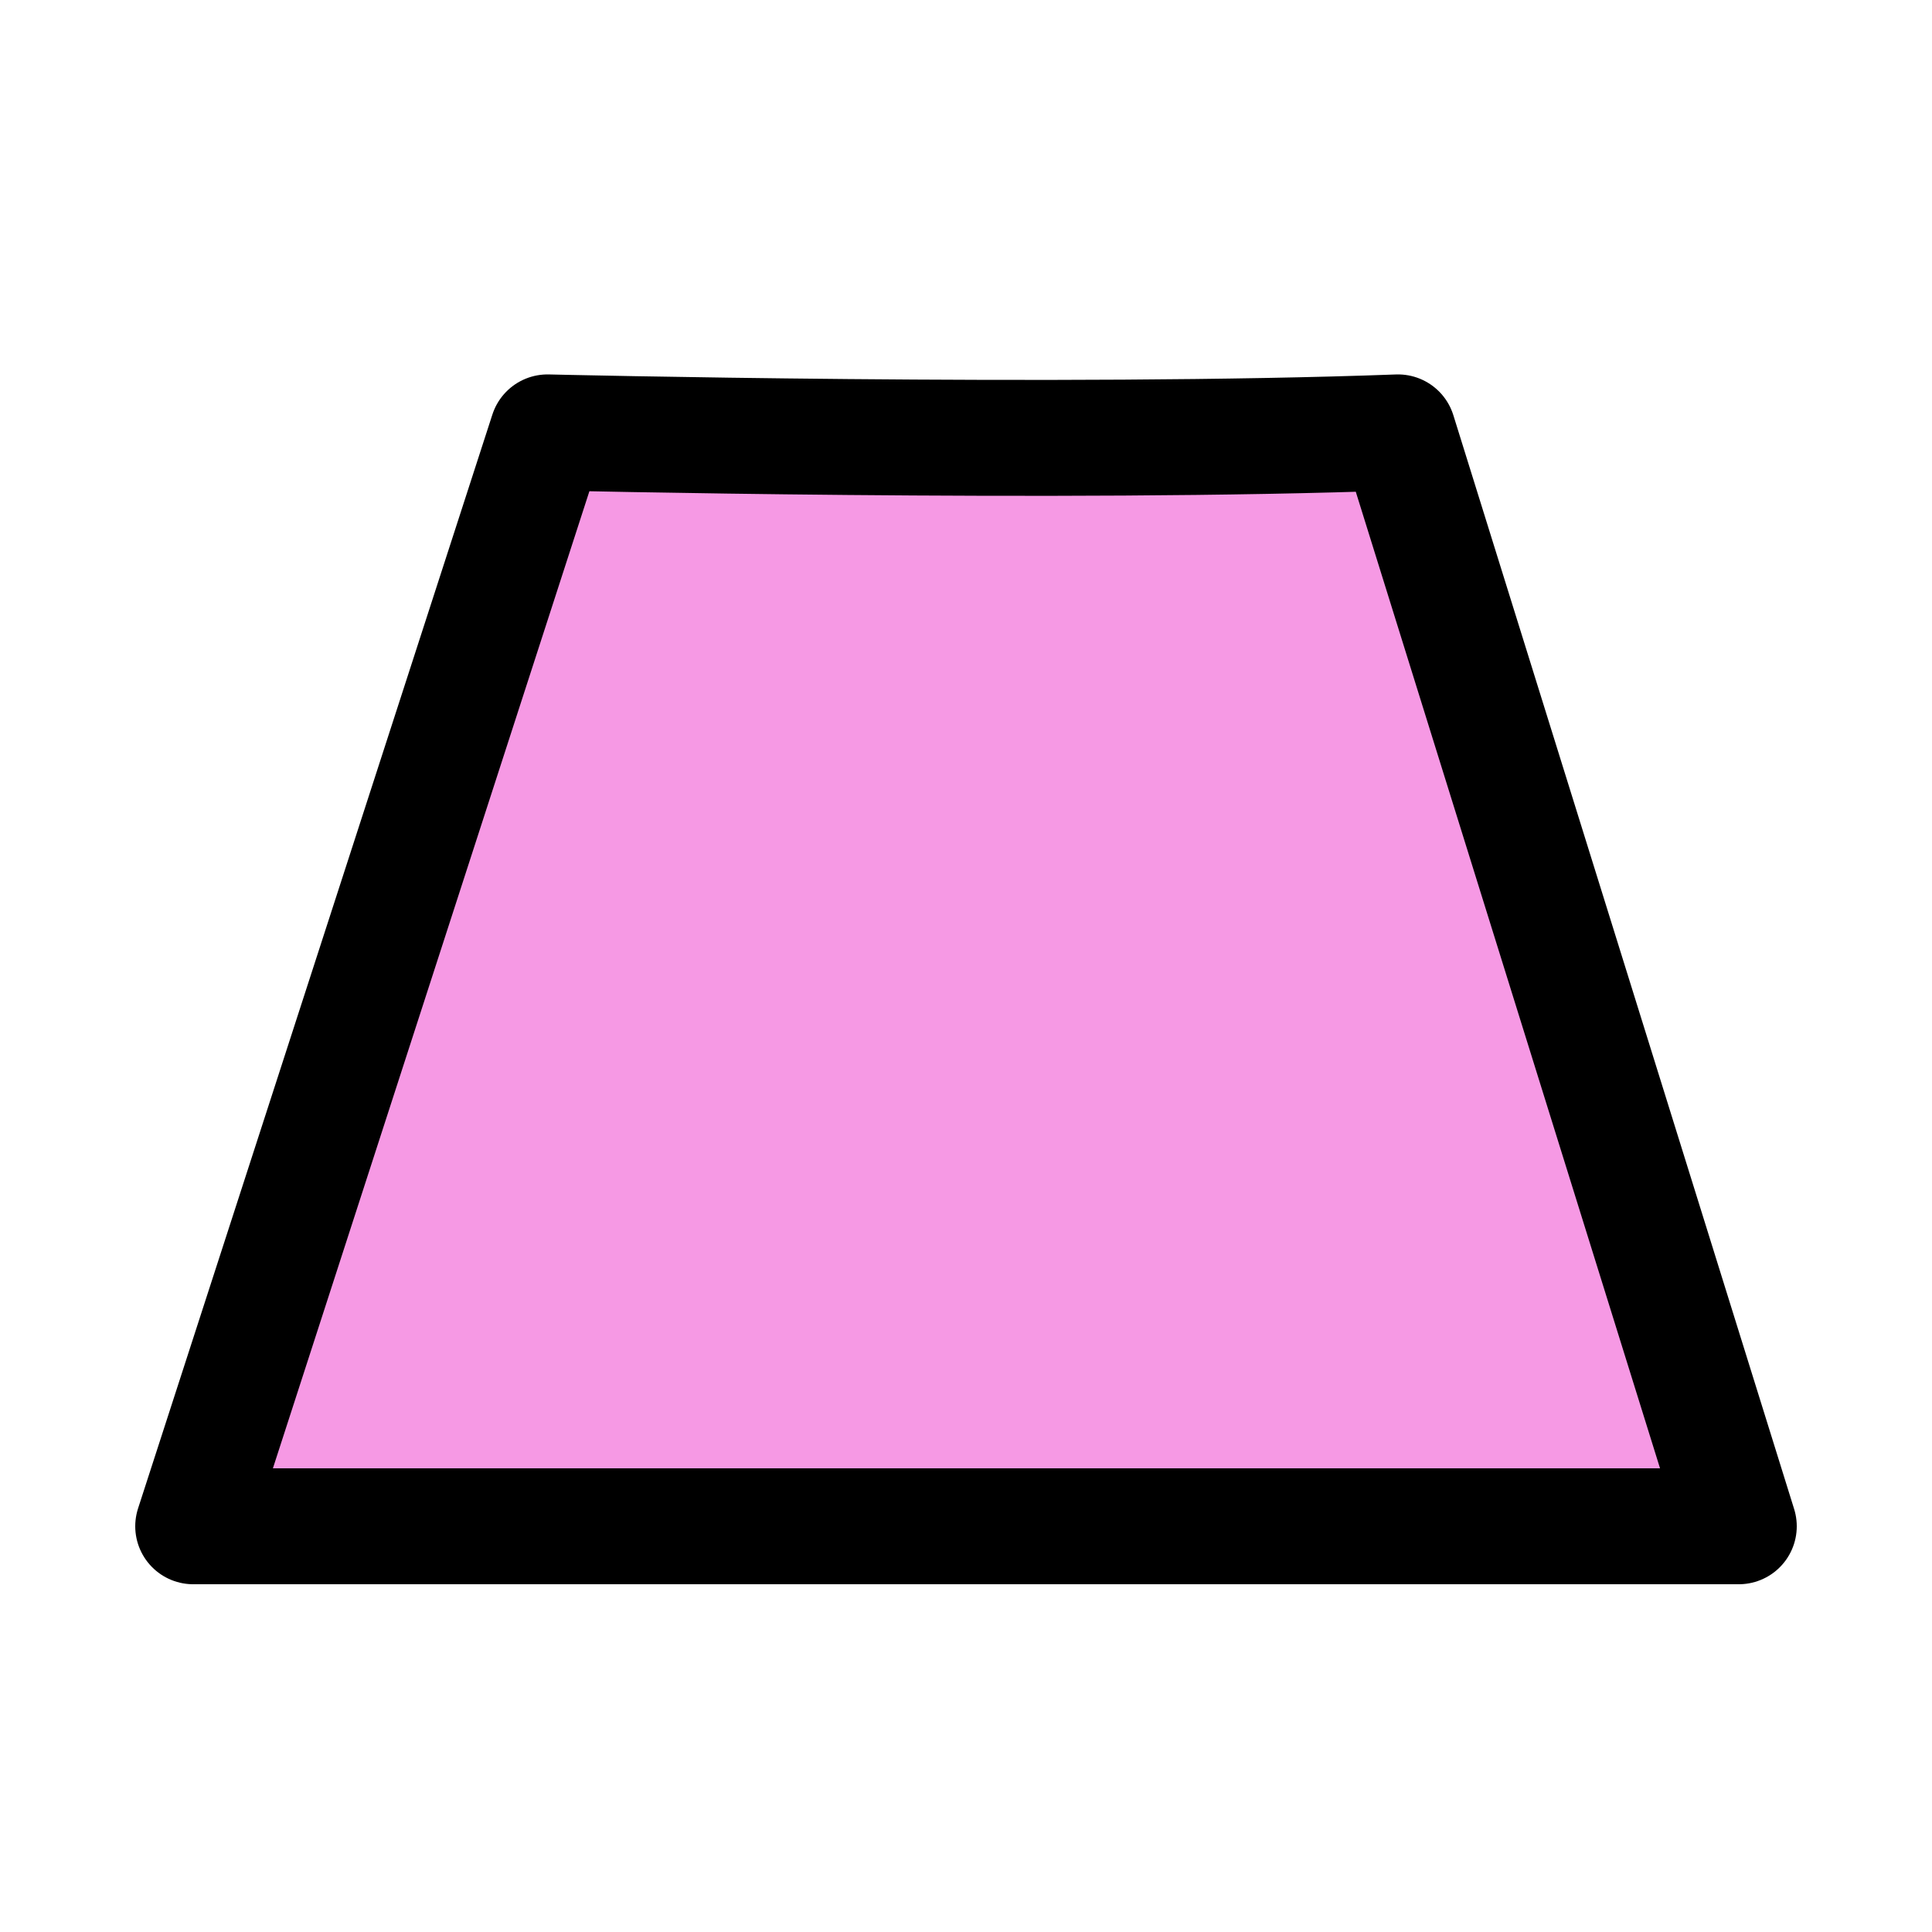 <?xml version="1.0" encoding="utf-8"?>
<!-- Generator: Adobe Illustrator 23.0.1, SVG Export Plug-In . SVG Version: 6.00 Build 0)  -->
<svg version="1.1" id="Layer_1" xmlns="http://www.w3.org/2000/svg" xmlns:xlink="http://www.w3.org/1999/xlink" x="0px" y="0px"
	 viewBox="0 0 50 50" style="enable-background:new 0 0 50 50;" xml:space="preserve">
<style type="text/css">
	.st0{fill:none;}
	.st1{fill:#F699E4;stroke:#000000;stroke-width:3;stroke-linecap:round;stroke-linejoin:round;}
</style>
<path class="st0" d="z"/>
<path id="path10" class="st1" d="M14.17,11.19L5,39.5h40l-8.82-28.31C27.54,11.51,14.17,11.19,14.17,11.19z"/>
<path class="st0" d="z"/>
</svg>
